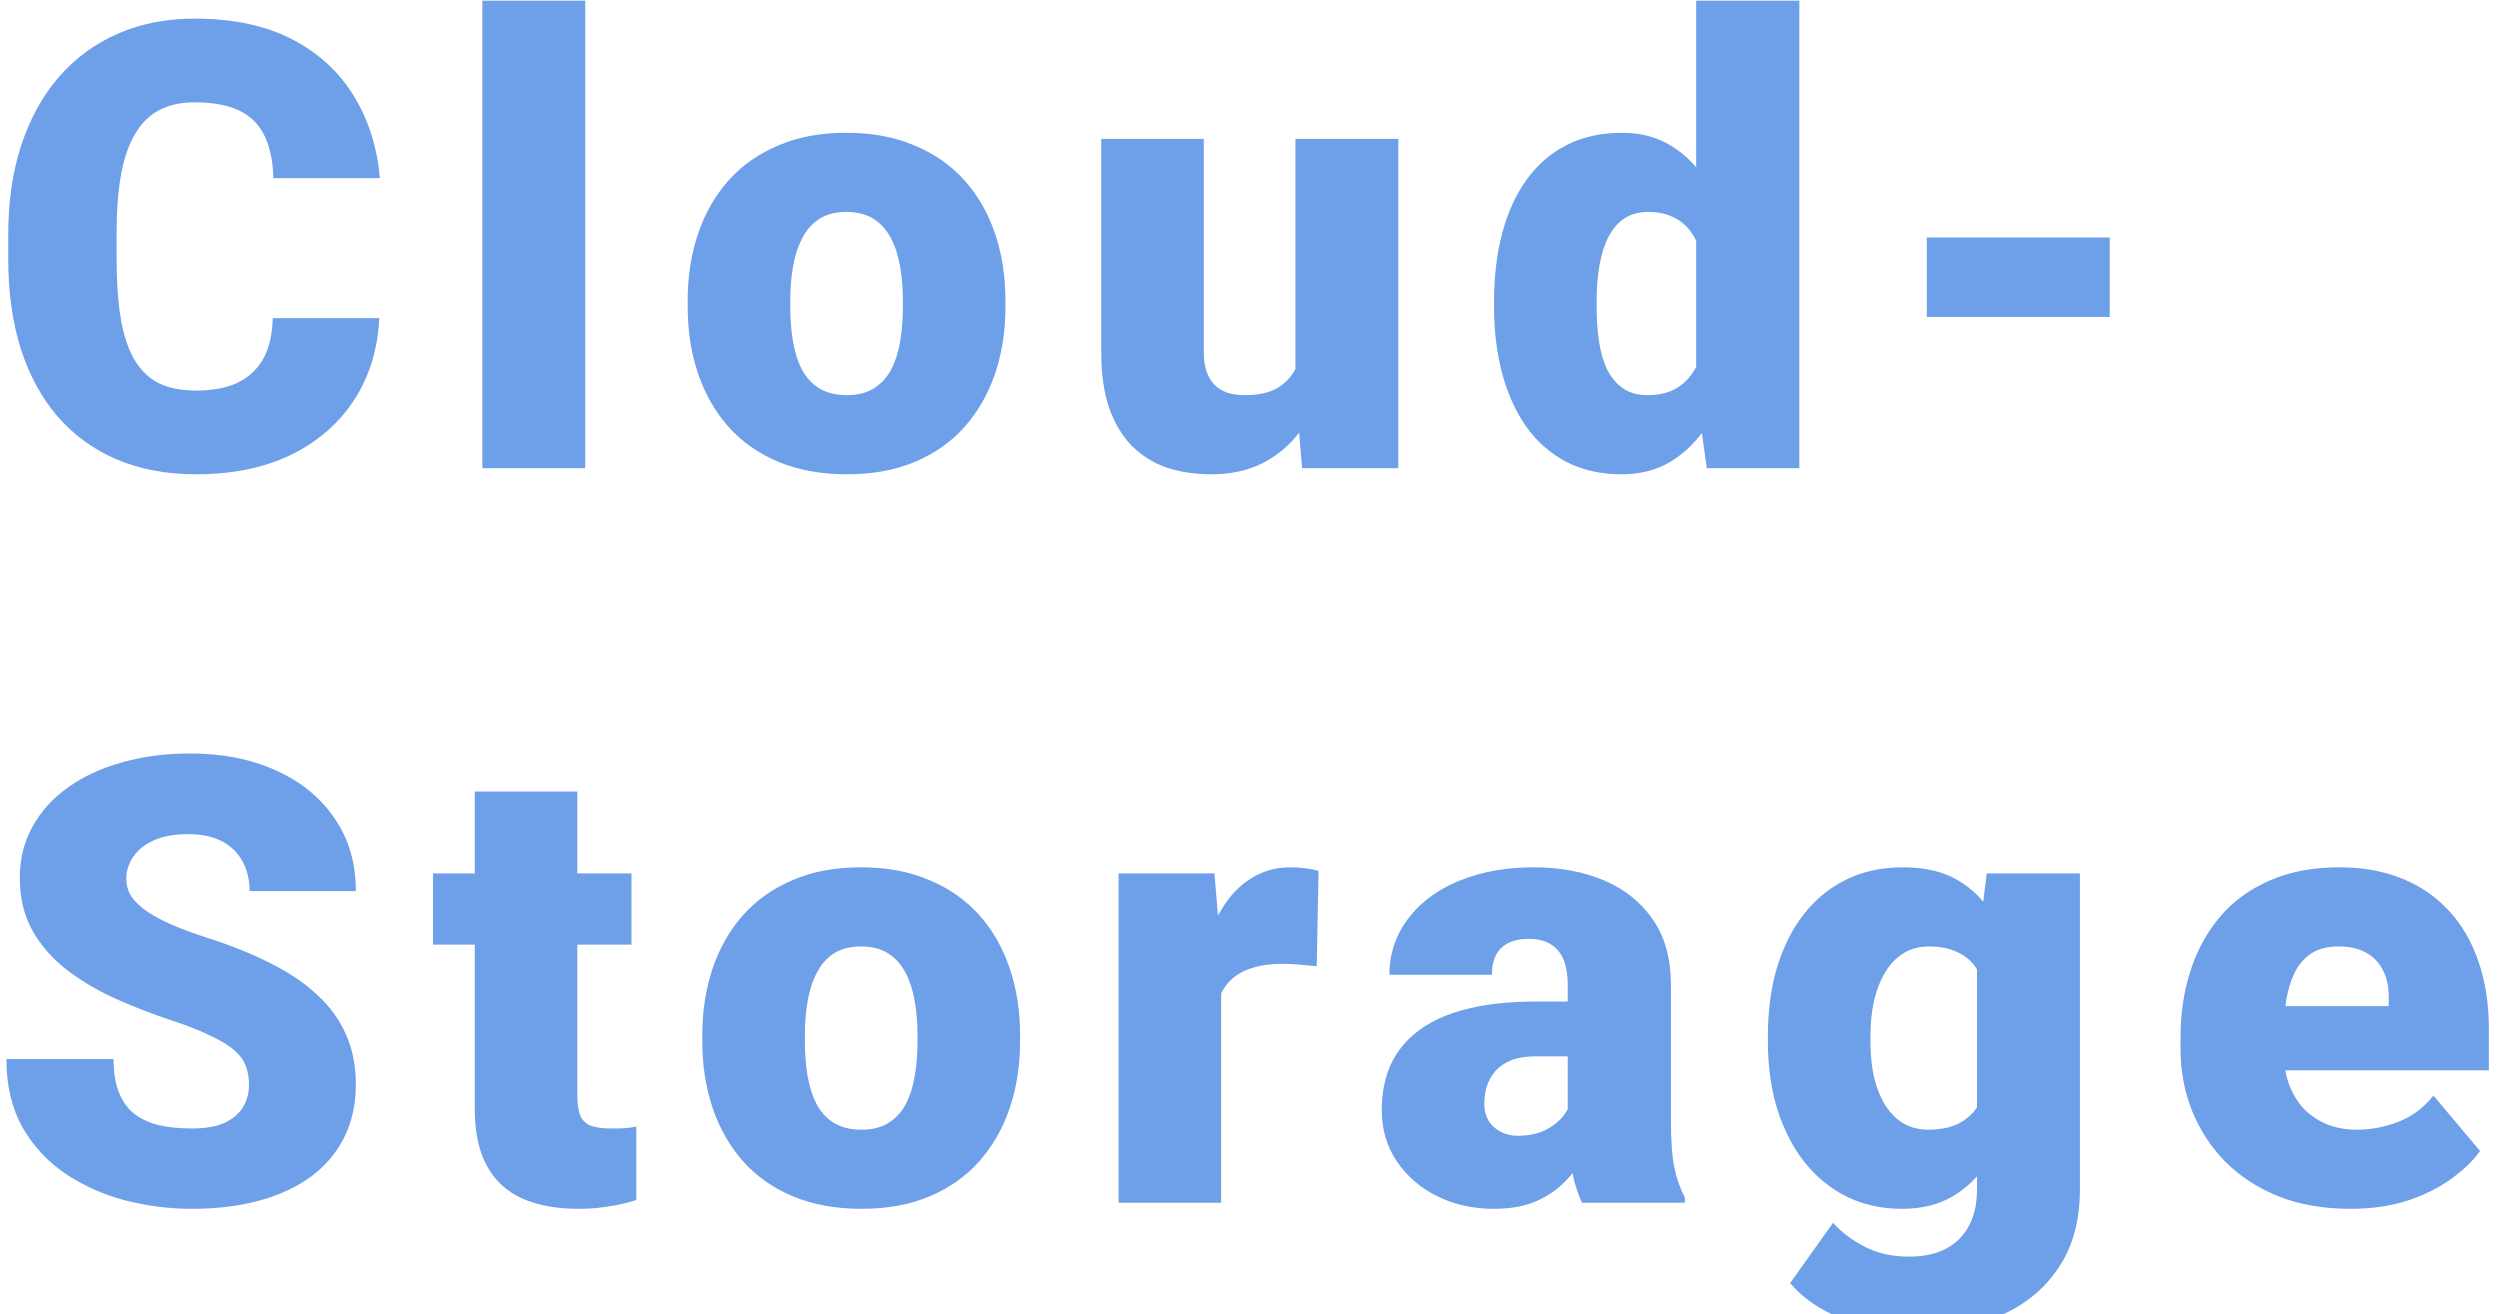 <svg width="194" height="102" viewBox="0 0 194 102" fill="none" xmlns="http://www.w3.org/2000/svg">
<path d="M21.164 24.688H29.431C29.321 27.081 28.675 29.191 27.494 31.018C26.313 32.844 24.676 34.269 22.582 35.293C20.503 36.3 18.047 36.804 15.212 36.804C12.914 36.804 10.859 36.419 9.048 35.647C7.253 34.875 5.725 33.765 4.466 32.317C3.222 30.868 2.269 29.112 1.608 27.05C0.962 24.987 0.639 22.664 0.639 20.082V18.216C0.639 15.634 0.978 13.311 1.655 11.248C2.348 9.17 3.324 7.406 4.584 5.958C5.859 4.493 7.387 3.375 9.166 2.604C10.945 1.832 12.921 1.446 15.094 1.446C18.086 1.446 20.613 1.982 22.676 3.053C24.739 4.123 26.337 5.596 27.471 7.469C28.605 9.327 29.274 11.445 29.478 13.823H21.212C21.18 12.532 20.96 11.453 20.55 10.587C20.141 9.705 19.495 9.044 18.614 8.603C17.732 8.162 16.559 7.942 15.094 7.942C14.071 7.942 13.181 8.131 12.425 8.509C11.67 8.886 11.04 9.485 10.536 10.304C10.032 11.122 9.654 12.185 9.402 13.492C9.166 14.783 9.048 16.342 9.048 18.169V20.082C9.048 21.909 9.158 23.467 9.379 24.759C9.599 26.05 9.953 27.105 10.441 27.924C10.93 28.742 11.559 29.349 12.331 29.742C13.118 30.12 14.079 30.309 15.212 30.309C16.472 30.309 17.535 30.112 18.401 29.719C19.267 29.309 19.936 28.695 20.409 27.876C20.881 27.042 21.133 25.979 21.164 24.688ZM45.413 0.053V36.332H37.43V0.053H45.413ZM53.365 23.814V23.318C53.365 21.444 53.633 19.72 54.168 18.145C54.704 16.555 55.491 15.177 56.53 14.012C57.569 12.847 58.853 11.941 60.38 11.296C61.907 10.634 63.671 10.304 65.671 10.304C67.686 10.304 69.458 10.634 70.985 11.296C72.528 11.941 73.819 12.847 74.859 14.012C75.898 15.177 76.685 16.555 77.221 18.145C77.756 19.72 78.023 21.444 78.023 23.318V23.814C78.023 25.672 77.756 27.396 77.221 28.986C76.685 30.561 75.898 31.939 74.859 33.12C73.819 34.285 72.536 35.19 71.009 35.836C69.481 36.481 67.718 36.804 65.718 36.804C63.718 36.804 61.947 36.481 60.404 35.836C58.861 35.19 57.569 34.285 56.53 33.12C55.491 31.939 54.704 30.561 54.168 28.986C53.633 27.396 53.365 25.672 53.365 23.814ZM61.325 23.318V23.814C61.325 24.774 61.396 25.672 61.537 26.506C61.679 27.341 61.915 28.073 62.246 28.703C62.577 29.317 63.025 29.797 63.592 30.144C64.159 30.49 64.868 30.663 65.718 30.663C66.552 30.663 67.245 30.49 67.796 30.144C68.363 29.797 68.812 29.317 69.143 28.703C69.473 28.073 69.71 27.341 69.851 26.506C69.993 25.672 70.064 24.774 70.064 23.814V23.318C70.064 22.389 69.993 21.515 69.851 20.696C69.71 19.861 69.473 19.129 69.143 18.5C68.812 17.854 68.363 17.35 67.796 16.988C67.23 16.626 66.521 16.445 65.671 16.445C64.836 16.445 64.135 16.626 63.569 16.988C63.017 17.35 62.577 17.854 62.246 18.5C61.915 19.129 61.679 19.861 61.537 20.696C61.396 21.515 61.325 22.389 61.325 23.318ZM100.525 30.12V10.776H108.508V36.332H101.044L100.525 30.12ZM101.28 24.924L103.359 24.877C103.359 26.593 103.154 28.183 102.745 29.648C102.335 31.096 101.729 32.356 100.926 33.427C100.139 34.498 99.163 35.332 97.997 35.93C96.848 36.513 95.517 36.804 94.006 36.804C92.746 36.804 91.589 36.631 90.534 36.285C89.495 35.922 88.597 35.364 87.841 34.608C87.085 33.836 86.495 32.852 86.07 31.655C85.66 30.443 85.456 28.994 85.456 27.309V10.776H93.415V27.357C93.415 27.924 93.486 28.412 93.628 28.821C93.77 29.23 93.974 29.577 94.242 29.86C94.51 30.128 94.84 30.333 95.234 30.474C95.643 30.6 96.108 30.663 96.627 30.663C97.824 30.663 98.761 30.411 99.438 29.907C100.115 29.404 100.588 28.719 100.855 27.853C101.139 26.987 101.28 26.01 101.28 24.924ZM131.623 30.474V0.053H139.63V36.332H132.45L131.623 30.474ZM115.94 23.861V23.365C115.94 21.428 116.153 19.665 116.578 18.074C117.003 16.468 117.633 15.09 118.467 13.941C119.302 12.776 120.341 11.878 121.585 11.248C122.829 10.619 124.262 10.304 125.884 10.304C127.332 10.304 128.6 10.642 129.686 11.319C130.773 11.981 131.702 12.91 132.473 14.106C133.245 15.303 133.875 16.704 134.363 18.311C134.851 19.901 135.221 21.617 135.473 23.459V24.05C135.221 25.782 134.851 27.42 134.363 28.963C133.875 30.49 133.245 31.844 132.473 33.025C131.702 34.206 130.765 35.135 129.663 35.812C128.576 36.474 127.301 36.804 125.836 36.804C124.215 36.804 122.782 36.481 121.538 35.836C120.31 35.19 119.278 34.285 118.444 33.12C117.625 31.954 117.003 30.585 116.578 29.01C116.153 27.435 115.94 25.719 115.94 23.861ZM123.9 23.365V23.861C123.9 24.822 123.963 25.711 124.089 26.53C124.215 27.349 124.427 28.073 124.726 28.703C125.041 29.317 125.451 29.797 125.955 30.144C126.474 30.49 127.112 30.663 127.868 30.663C128.891 30.663 129.734 30.419 130.395 29.931C131.072 29.443 131.568 28.75 131.883 27.853C132.214 26.955 132.355 25.9 132.308 24.688V22.822C132.34 21.782 132.269 20.869 132.096 20.082C131.922 19.279 131.647 18.61 131.269 18.074C130.907 17.539 130.442 17.137 129.875 16.87C129.324 16.586 128.671 16.445 127.915 16.445C127.175 16.445 126.545 16.618 126.025 16.964C125.522 17.311 125.112 17.799 124.797 18.429C124.482 19.043 124.254 19.775 124.112 20.625C123.971 21.46 123.9 22.373 123.9 23.365ZM163.714 18.429V24.593H149.519V18.429H163.714ZM19.322 84.191C19.322 83.656 19.243 83.176 19.086 82.751C18.928 82.31 18.637 81.9 18.212 81.522C17.787 81.144 17.173 80.766 16.37 80.389C15.582 79.995 14.543 79.586 13.252 79.16C11.74 78.657 10.284 78.09 8.882 77.46C7.481 76.814 6.229 76.066 5.127 75.216C4.025 74.35 3.151 73.342 2.505 72.193C1.86 71.028 1.537 69.673 1.537 68.13C1.537 66.65 1.868 65.32 2.529 64.139C3.19 62.942 4.111 61.926 5.292 61.092C6.489 60.242 7.89 59.596 9.497 59.155C11.103 58.698 12.858 58.47 14.764 58.47C17.283 58.47 19.503 58.911 21.424 59.793C23.361 60.659 24.873 61.895 25.959 63.501C27.061 65.091 27.613 66.973 27.613 69.146H19.369C19.369 68.28 19.188 67.516 18.826 66.855C18.48 66.194 17.952 65.674 17.244 65.296C16.535 64.918 15.645 64.729 14.575 64.729C13.536 64.729 12.662 64.887 11.953 65.201C11.244 65.516 10.709 65.942 10.347 66.477C9.985 66.997 9.804 67.571 9.804 68.201C9.804 68.721 9.945 69.193 10.229 69.618C10.528 70.028 10.945 70.413 11.481 70.776C12.032 71.138 12.693 71.484 13.465 71.815C14.252 72.146 15.134 72.468 16.11 72.783C17.936 73.366 19.558 74.019 20.976 74.744C22.408 75.452 23.613 76.263 24.589 77.176C25.581 78.074 26.329 79.097 26.833 80.247C27.353 81.396 27.613 82.695 27.613 84.144C27.613 85.687 27.313 87.057 26.715 88.254C26.117 89.451 25.258 90.466 24.14 91.301C23.023 92.12 21.684 92.741 20.125 93.167C18.566 93.592 16.826 93.804 14.905 93.804C13.142 93.804 11.402 93.584 9.686 93.143C7.985 92.686 6.442 91.993 5.056 91.064C3.671 90.12 2.56 88.915 1.726 87.451C0.907 85.971 0.498 84.215 0.498 82.184H8.812C8.812 83.191 8.945 84.042 9.213 84.734C9.481 85.427 9.874 85.986 10.394 86.412C10.914 86.821 11.552 87.12 12.307 87.309C13.063 87.482 13.929 87.569 14.905 87.569C15.96 87.569 16.811 87.419 17.456 87.12C18.102 86.805 18.574 86.396 18.873 85.892C19.173 85.372 19.322 84.805 19.322 84.191ZM49.004 67.776V73.303H33.604V67.776H49.004ZM36.84 61.422H44.799V84.994C44.799 85.671 44.878 86.199 45.035 86.577C45.193 86.939 45.461 87.199 45.839 87.356C46.232 87.498 46.752 87.569 47.397 87.569C47.854 87.569 48.232 87.561 48.531 87.545C48.83 87.514 49.114 87.474 49.381 87.427V93.119C48.704 93.34 47.996 93.505 47.256 93.615C46.516 93.741 45.728 93.804 44.894 93.804C43.193 93.804 41.737 93.537 40.524 93.001C39.328 92.466 38.414 91.624 37.784 90.474C37.155 89.325 36.84 87.829 36.84 85.986V61.422ZM54.499 80.814V80.318C54.499 78.444 54.767 76.72 55.302 75.145C55.837 73.555 56.625 72.177 57.664 71.012C58.703 69.847 59.986 68.941 61.514 68.296C63.041 67.634 64.805 67.304 66.804 67.304C68.82 67.304 70.591 67.634 72.119 68.296C73.662 68.941 74.953 69.847 75.992 71.012C77.031 72.177 77.819 73.555 78.354 75.145C78.89 76.72 79.157 78.444 79.157 80.318V80.814C79.157 82.672 78.89 84.396 78.354 85.986C77.819 87.561 77.031 88.939 75.992 90.12C74.953 91.285 73.67 92.19 72.142 92.836C70.615 93.481 68.851 93.804 66.852 93.804C64.852 93.804 63.081 93.481 61.537 92.836C59.994 92.19 58.703 91.285 57.664 90.12C56.625 88.939 55.837 87.561 55.302 85.986C54.767 84.396 54.499 82.672 54.499 80.814ZM62.459 80.318V80.814C62.459 81.774 62.529 82.672 62.671 83.506C62.813 84.341 63.049 85.073 63.38 85.703C63.71 86.317 64.159 86.797 64.726 87.144C65.293 87.49 66.001 87.663 66.852 87.663C67.686 87.663 68.379 87.49 68.93 87.144C69.497 86.797 69.946 86.317 70.276 85.703C70.607 85.073 70.843 84.341 70.985 83.506C71.127 82.672 71.198 81.774 71.198 80.814V80.318C71.198 79.389 71.127 78.515 70.985 77.696C70.843 76.862 70.607 76.129 70.276 75.499C69.946 74.854 69.497 74.35 68.93 73.988C68.363 73.626 67.655 73.445 66.804 73.445C65.97 73.445 65.269 73.626 64.702 73.988C64.151 74.35 63.71 74.854 63.38 75.499C63.049 76.129 62.813 76.862 62.671 77.696C62.529 78.515 62.459 79.389 62.459 80.318ZM94.762 74.106V93.332H86.802V67.776H94.242L94.762 74.106ZM102.32 67.587L102.178 74.98C101.863 74.948 101.438 74.909 100.903 74.862C100.367 74.814 99.918 74.791 99.556 74.791C98.627 74.791 97.824 74.901 97.147 75.122C96.486 75.326 95.935 75.641 95.494 76.066C95.069 76.476 94.754 76.995 94.549 77.625C94.36 78.255 94.273 78.987 94.289 79.822L92.849 78.877C92.849 77.161 93.014 75.602 93.344 74.2C93.691 72.783 94.179 71.563 94.809 70.54C95.439 69.5 96.202 68.705 97.1 68.154C97.997 67.587 99.005 67.304 100.123 67.304C100.517 67.304 100.903 67.327 101.28 67.374C101.674 67.422 102.021 67.493 102.32 67.587ZM121.656 86.907V76.373C121.656 75.649 121.554 75.027 121.349 74.507C121.144 73.988 120.821 73.586 120.38 73.303C119.94 73.004 119.349 72.854 118.609 72.854C118.011 72.854 117.499 72.957 117.074 73.161C116.649 73.366 116.326 73.673 116.105 74.082C115.885 74.492 115.775 75.011 115.775 75.641H107.815C107.815 74.46 108.075 73.366 108.595 72.358C109.13 71.335 109.886 70.445 110.862 69.689C111.854 68.933 113.035 68.351 114.405 67.941C115.79 67.516 117.334 67.304 119.034 67.304C121.065 67.304 122.876 67.642 124.467 68.319C126.073 68.996 127.34 70.012 128.269 71.366C129.198 72.704 129.663 74.389 129.663 76.421V86.884C129.663 88.553 129.757 89.82 129.946 90.687C130.135 91.537 130.403 92.285 130.749 92.93V93.332H122.766C122.388 92.545 122.105 91.584 121.916 90.45C121.743 89.301 121.656 88.12 121.656 86.907ZM122.624 77.72L122.672 81.971H119.152C118.412 81.971 117.782 82.073 117.263 82.278C116.759 82.483 116.349 82.766 116.035 83.128C115.735 83.475 115.515 83.868 115.373 84.309C115.247 84.75 115.184 85.215 115.184 85.703C115.184 86.175 115.294 86.6 115.515 86.978C115.751 87.341 116.066 87.624 116.46 87.829C116.853 88.033 117.294 88.136 117.782 88.136C118.664 88.136 119.412 87.97 120.026 87.64C120.656 87.293 121.136 86.876 121.467 86.388C121.798 85.9 121.963 85.443 121.963 85.018L123.711 88.277C123.396 88.907 123.034 89.545 122.624 90.191C122.231 90.836 121.735 91.434 121.136 91.986C120.554 92.521 119.837 92.962 118.987 93.308C118.137 93.639 117.105 93.804 115.893 93.804C114.318 93.804 112.87 93.481 111.547 92.836C110.24 92.19 109.193 91.293 108.406 90.143C107.618 88.978 107.225 87.64 107.225 86.128C107.225 84.805 107.461 83.624 107.933 82.585C108.421 81.546 109.154 80.664 110.13 79.94C111.106 79.216 112.35 78.664 113.862 78.287C115.373 77.909 117.153 77.72 119.2 77.72H122.624ZM154.172 67.776H161.399V92.34C161.399 94.702 160.856 96.702 159.769 98.339C158.683 99.993 157.163 101.244 155.211 102.095C153.274 102.961 151.007 103.394 148.408 103.394C147.259 103.394 146.086 103.244 144.889 102.945C143.693 102.661 142.575 102.236 141.535 101.669C140.496 101.103 139.622 100.402 138.914 99.567L142.244 94.891C142.889 95.615 143.7 96.229 144.677 96.733C145.653 97.253 146.802 97.513 148.125 97.513C149.275 97.513 150.235 97.308 151.007 96.898C151.794 96.489 152.392 95.891 152.802 95.103C153.211 94.332 153.416 93.395 153.416 92.293V73.823L154.172 67.776ZM137.189 80.861V80.365C137.189 78.428 137.426 76.665 137.898 75.074C138.386 73.468 139.079 72.09 139.976 70.941C140.89 69.776 141.992 68.878 143.283 68.248C144.574 67.619 146.031 67.304 147.653 67.304C149.401 67.304 150.833 67.642 151.951 68.319C153.085 68.981 153.99 69.91 154.668 71.106C155.36 72.303 155.896 73.704 156.274 75.311C156.667 76.901 156.998 78.617 157.266 80.46V81.05C156.998 82.782 156.628 84.42 156.156 85.963C155.699 87.49 155.101 88.844 154.361 90.025C153.62 91.206 152.691 92.135 151.573 92.812C150.471 93.474 149.149 93.804 147.605 93.804C145.999 93.804 144.551 93.481 143.26 92.836C141.984 92.19 140.89 91.285 139.976 90.12C139.079 88.954 138.386 87.585 137.898 86.01C137.426 84.435 137.189 82.719 137.189 80.861ZM145.149 80.365V80.861C145.149 81.822 145.236 82.711 145.409 83.53C145.598 84.349 145.881 85.073 146.259 85.703C146.637 86.317 147.102 86.797 147.653 87.144C148.22 87.49 148.881 87.663 149.637 87.663C150.786 87.663 151.715 87.419 152.424 86.931C153.132 86.443 153.644 85.75 153.959 84.853C154.274 83.955 154.408 82.9 154.361 81.688V79.822C154.392 78.782 154.321 77.869 154.148 77.082C153.975 76.279 153.699 75.61 153.321 75.074C152.959 74.539 152.471 74.137 151.857 73.87C151.259 73.586 150.534 73.445 149.684 73.445C148.944 73.445 148.29 73.618 147.724 73.964C147.157 74.311 146.684 74.799 146.306 75.429C145.928 76.043 145.637 76.775 145.432 77.625C145.244 78.46 145.149 79.373 145.149 80.365ZM182.389 93.804C180.31 93.804 178.452 93.481 176.814 92.836C175.177 92.175 173.791 91.269 172.657 90.12C171.539 88.97 170.681 87.648 170.083 86.152C169.5 84.656 169.209 83.073 169.209 81.404V80.507C169.209 78.633 169.469 76.901 169.989 75.311C170.508 73.704 171.28 72.303 172.303 71.106C173.327 69.91 174.61 68.981 176.153 68.319C177.696 67.642 179.491 67.304 181.538 67.304C183.349 67.304 184.971 67.595 186.404 68.177C187.837 68.76 189.049 69.595 190.041 70.681C191.049 71.768 191.813 73.082 192.332 74.626C192.868 76.169 193.135 77.901 193.135 79.822V83.058H172.256V78.074H185.365V77.46C185.38 76.61 185.231 75.885 184.916 75.287C184.617 74.689 184.176 74.232 183.593 73.917C183.011 73.602 182.302 73.445 181.467 73.445C180.601 73.445 179.885 73.634 179.318 74.011C178.767 74.389 178.334 74.909 178.019 75.57C177.72 76.216 177.507 76.964 177.381 77.814C177.255 78.664 177.192 79.562 177.192 80.507V81.404C177.192 82.349 177.318 83.207 177.57 83.979C177.838 84.75 178.216 85.412 178.704 85.963C179.208 86.498 179.806 86.915 180.499 87.215C181.208 87.514 182.011 87.663 182.908 87.663C183.995 87.663 185.065 87.459 186.12 87.049C187.175 86.64 188.081 85.963 188.837 85.018L192.45 89.317C191.931 90.057 191.191 90.773 190.23 91.466C189.285 92.159 188.152 92.726 186.829 93.167C185.506 93.592 184.026 93.804 182.389 93.804Z" fill="#6E9FE9"/>
</svg>
